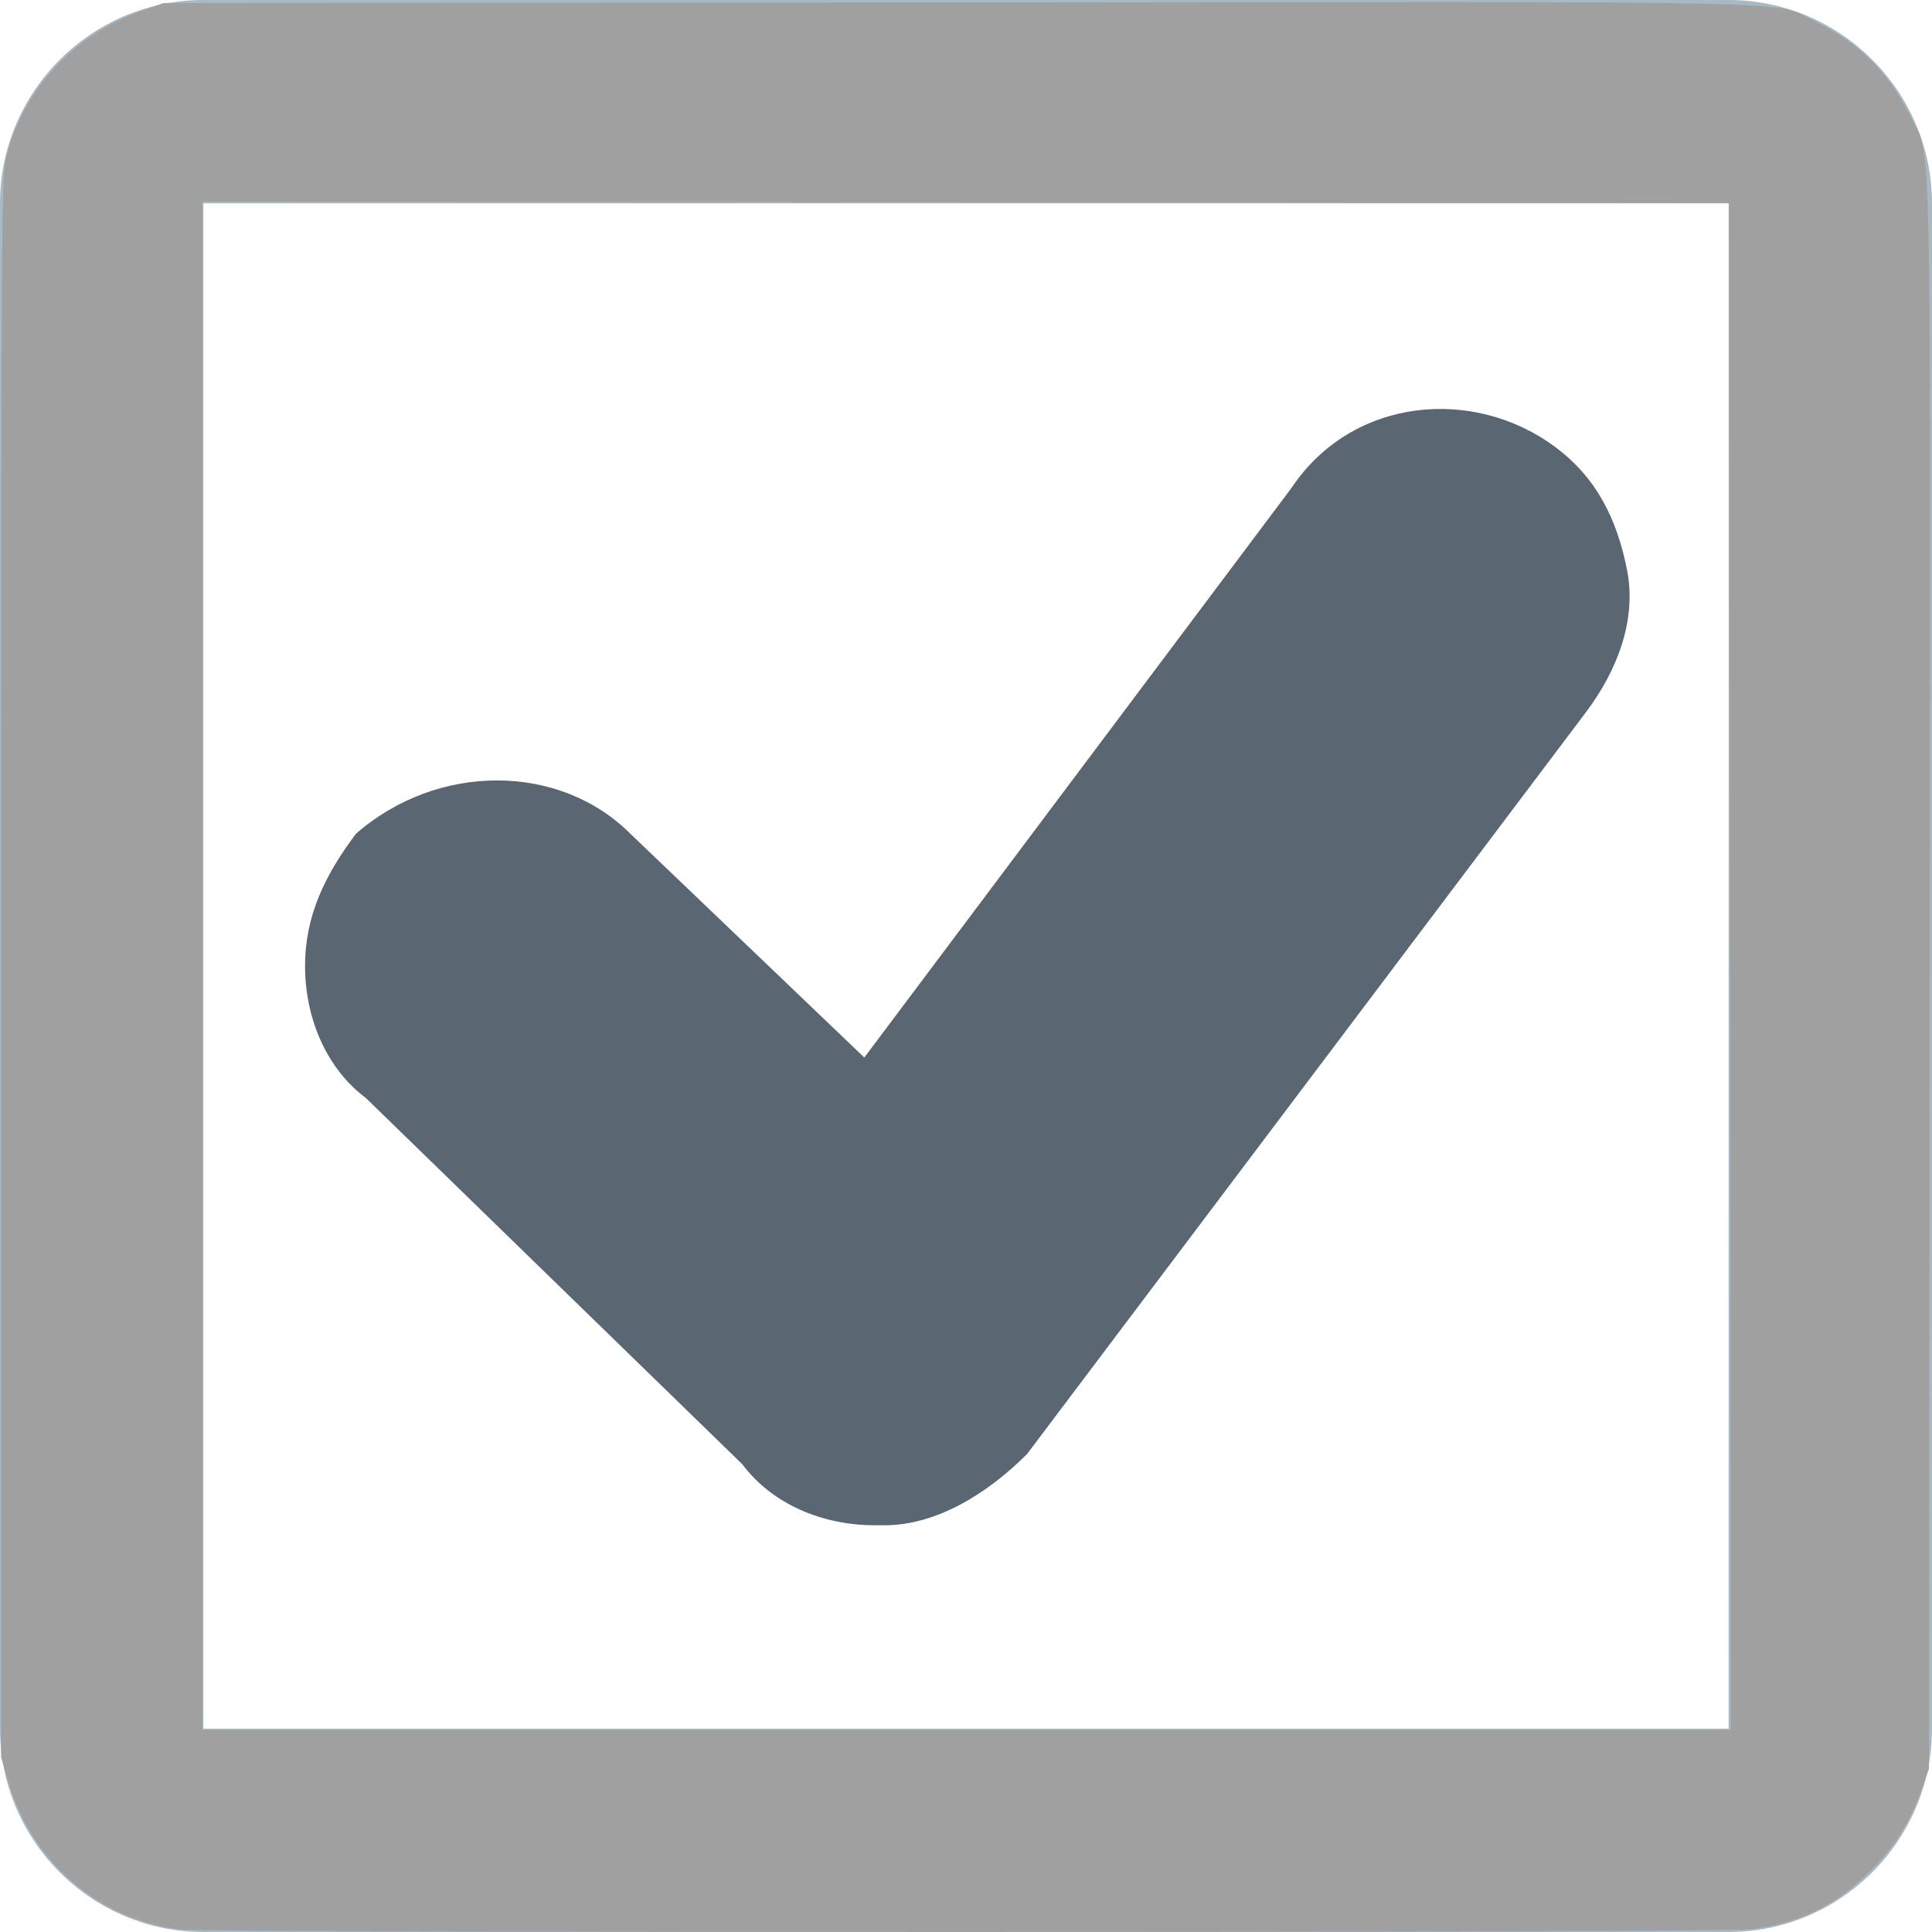 <?xml version="1.0" encoding="UTF-8" standalone="no"?>
<!-- Generator: Adobe Illustrator 19.1.0, SVG Export Plug-In . SVG Version: 6.00 Build 0)  -->

<svg
   xmlns:dc="http://purl.org/dc/elements/1.1/"
   xmlns:cc="http://creativecommons.org/ns#"
   xmlns:rdf="http://www.w3.org/1999/02/22-rdf-syntax-ns#"
   xmlns:svg="http://www.w3.org/2000/svg"
   xmlns="http://www.w3.org/2000/svg"
   xmlns:sodipodi="http://sodipodi.sourceforge.net/DTD/sodipodi-0.dtd"
   xmlns:inkscape="http://www.inkscape.org/namespaces/inkscape"
   version="1.1"
   id="Layer_1"
   x="0px"
   y="0px"
   viewBox="0 0 19 19"
   style="enable-background:new 0 0 19 19;"
   xml:space="preserve"
   inkscape:version="0.91 r13725"
   sodipodi:docname="checkbox-filled.svg"><defs
     id="defs11" /><sodipodi:namedview
     pagecolor="#ffffff"
     bordercolor="#666666"
     borderopacity="1"
     objecttolerance="10"
     gridtolerance="10"
     guidetolerance="10"
     inkscape:pageopacity="0"
     inkscape:pageshadow="2"
     inkscape:window-width="1920"
     inkscape:window-height="1018"
     id="namedview9"
     showgrid="false"
     inkscape:zoom="35.132042"
     inkscape:cx="8.2977155"
     inkscape:cy="12.470157"
     inkscape:window-x="-8"
     inkscape:window-y="-8"
     inkscape:window-maximized="1"
     inkscape:current-layer="Layer_1" /><style
     type="text/css"
     id="style3">
	.st0{fill:#A7B9C4;}
	.st1{fill:#5A6772;}
</style><path
     class="st0"
     d="M17,2v15H2V2H17 M17,0H2C0.9,0,0,0.9,0,2v15c0,1.1,0.9,2,2,2h15c1.1,0,2-0.9,2-2V2C19,0.9,18.1,0,17,0L17,0z"
     id="path5" /><path
     class="st1"
     d="M16,5.6c-0.1-0.5-0.3-0.9-0.7-1.2c-0.8-0.6-2-0.5-2.6,0.4l-4.2,5.6L6.2,8.2c-0.7-0.7-1.9-0.7-2.7,0  C3.2,8.6,3,9,3,9.5s0.2,1,0.6,1.3l3.7,3.6C7.6,14.8,8.1,15,8.6,15l0.1,0c0.5,0,1-0.3,1.4-0.7L15.6,7C15.9,6.6,16.1,6.1,16,5.6z"
     id="path7" /><path
     style="fill:#a0a0a0;stroke:none;stroke-width:1px;stroke-linecap:butt;stroke-linejoin:miter;stroke-opacity:1"
     d="M 1.777,18.975 C 0.968,18.88 0.311,18.312 0.077,17.507 l -0.066,-0.226 0,-7.771 c 0,-7.36 0.003,-7.781 0.051,-7.97 C 0.229,0.886 0.72,0.349 1.361,0.119 l 0.245,-0.088 7.807,-0.007 c 8.69,-0.008 8.015,-0.023 8.446,0.191 0.431,0.214 0.712,0.495 0.927,0.927 0.214,0.431 0.199,-0.244 0.191,8.446 l -0.007,7.807 -0.077,0.216 c -0.113,0.32 -0.263,0.555 -0.505,0.794 -0.344,0.34 -0.689,0.508 -1.169,0.568 -0.274,0.034 -15.152,0.036 -15.442,0.002 z m 15.235,-9.472 -0.007,-7.507 -7.507,-0.007 -7.507,-0.007 0,7.515 0,7.515 7.515,0 7.515,0 -0.007,-7.507 z"
     id="path3341"
     inkscape:connector-curvature="0" /></svg>